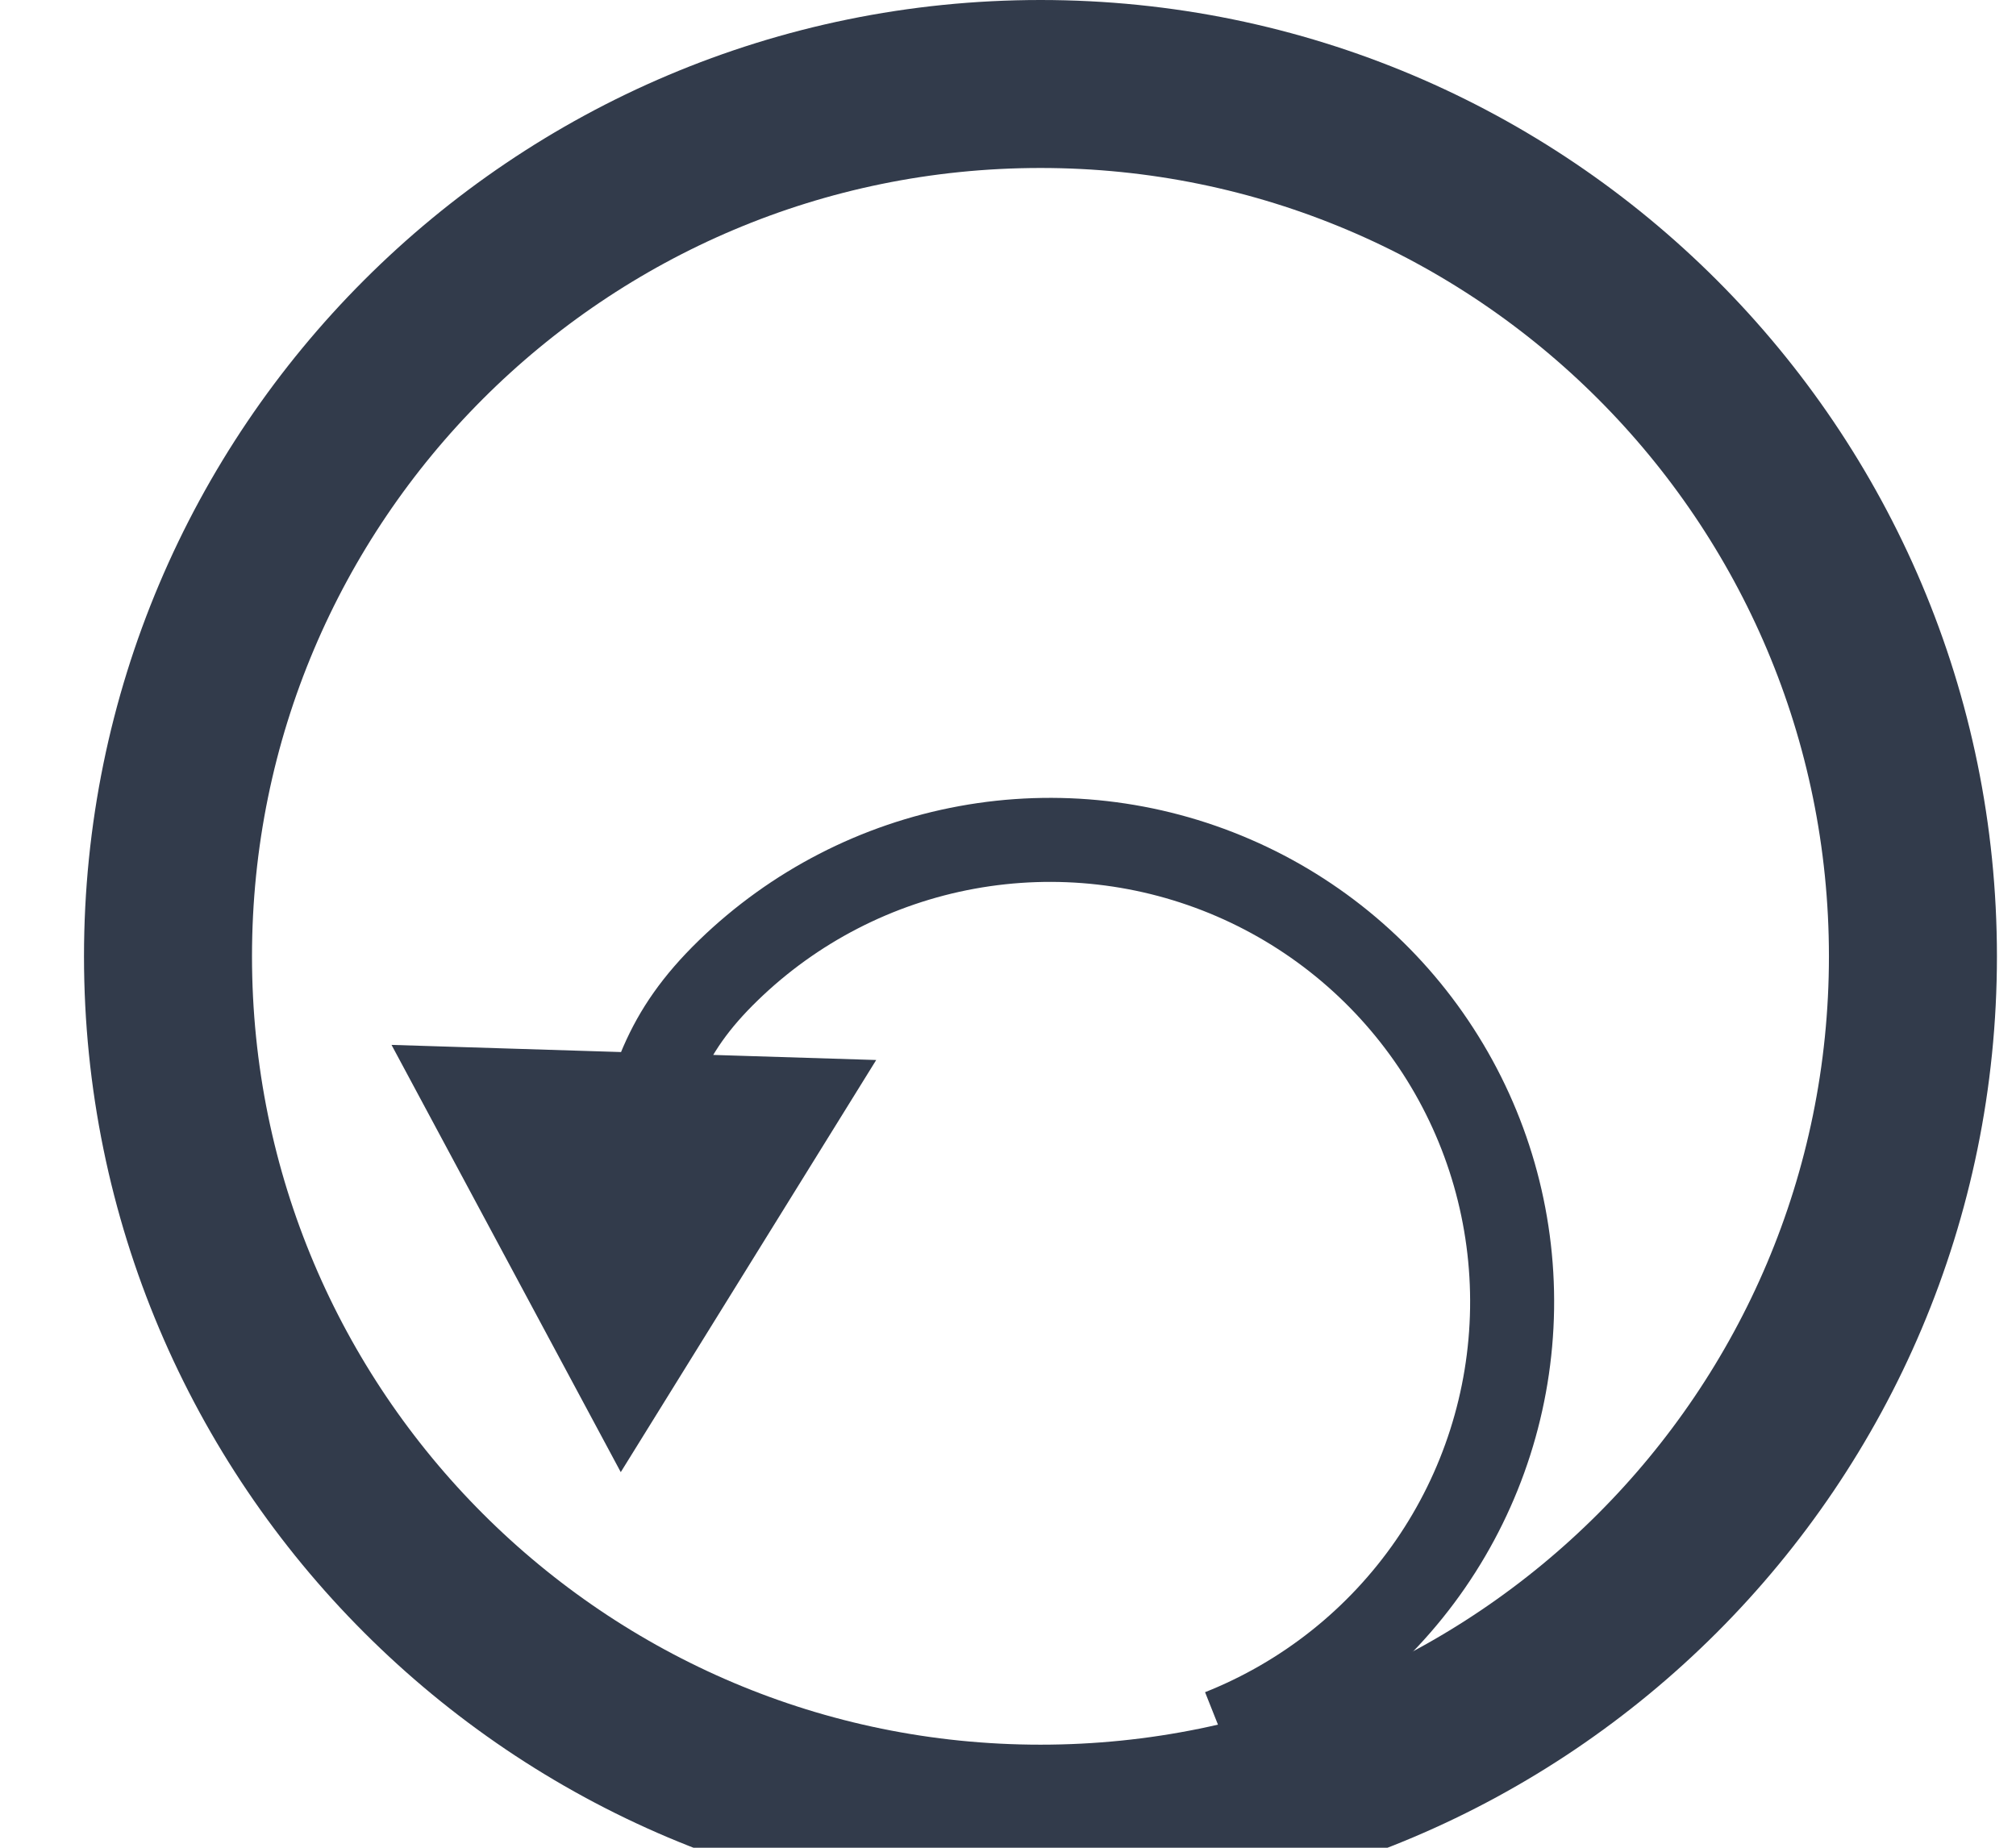 <svg width="24" height="22" viewBox="0 0 24 22" fill="none" xmlns="http://www.w3.org/2000/svg">
<path d="M12.387 21.773C18.123 21.773 22.773 17.123 22.773 11.387C22.773 5.65 18.123 1 12.387 1C6.65 1 2 5.65 2 11.387C2 17.123 6.65 21.773 12.387 21.773Z" stroke="#323B4B" stroke-width="2" stroke-linecap="round" stroke-linejoin="round"/>
<g filter="url(#filter0_d_2469_1412)">
<path d="M17.029 14.624L17.44 14.908L17.44 14.908L17.029 14.624ZM18.001 11.582L17.501 11.575L17.501 11.575L18.001 11.582ZM14.683 6.451L14.881 5.992L14.881 5.992L14.683 6.451ZM11.51 6.09L11.6 6.582L11.51 6.09ZM7.39 13.528L10.431 8.621L4.661 8.441L7.39 13.528ZM14.715 17.077C15.818 16.64 16.766 15.885 17.44 14.908L16.617 14.34C16.055 15.154 15.265 15.783 14.346 16.148L14.715 17.077ZM17.44 14.908C18.114 13.931 18.483 12.777 18.501 11.59L17.501 11.575C17.486 12.564 17.179 13.526 16.617 14.34L17.44 14.908ZM18.501 11.59C18.519 10.403 18.185 9.238 17.54 8.242L16.701 8.785C17.238 9.615 17.516 10.586 17.501 11.575L18.501 11.59ZM17.54 8.242C16.896 7.245 15.97 6.462 14.881 5.992L14.484 6.91C15.392 7.302 16.163 7.954 16.701 8.785L17.54 8.242ZM14.881 5.992C13.791 5.521 12.587 5.384 11.42 5.598L11.6 6.582C12.573 6.404 13.576 6.518 14.484 6.91L14.881 5.992ZM11.42 5.598C10.252 5.812 9.175 6.368 8.323 7.194L9.02 7.912C9.729 7.223 10.627 6.76 11.6 6.582L11.42 5.598ZM8.323 7.194C7.891 7.613 7.616 8.012 7.42 8.463C7.231 8.899 7.124 9.368 7.011 9.895L7.989 10.105C8.104 9.568 8.193 9.193 8.337 8.861C8.475 8.543 8.671 8.25 9.02 7.912L8.323 7.194Z" fill="#323B4B"/>
</g>
<defs>
<filter id="filter0_d_2469_1412" x="0.664" y="5.5" width="21.836" height="19.577" filterUnits="userSpaceOnUse" color-interpolation-filters="sRGB">
<feFlood flood-opacity="0" result="BackgroundImageFix"/>
<feColorMatrix in="SourceAlpha" type="matrix" values="0 0 0 0 0 0 0 0 0 0 0 0 0 0 0 0 0 0 127 0" result="hardAlpha"/>
<feOffset dy="4"/>
<feGaussianBlur stdDeviation="2"/>
<feComposite in2="hardAlpha" operator="out"/>
<feColorMatrix type="matrix" values="0 0 0 0 0 0 0 0 0 0 0 0 0 0 0 0 0 0 0.25 0"/>
<feBlend mode="normal" in2="BackgroundImageFix" result="effect1_dropShadow_2469_1412"/>
<feBlend mode="normal" in="SourceGraphic" in2="effect1_dropShadow_2469_1412" result="shape"/>
</filter>
</defs>
</svg>
